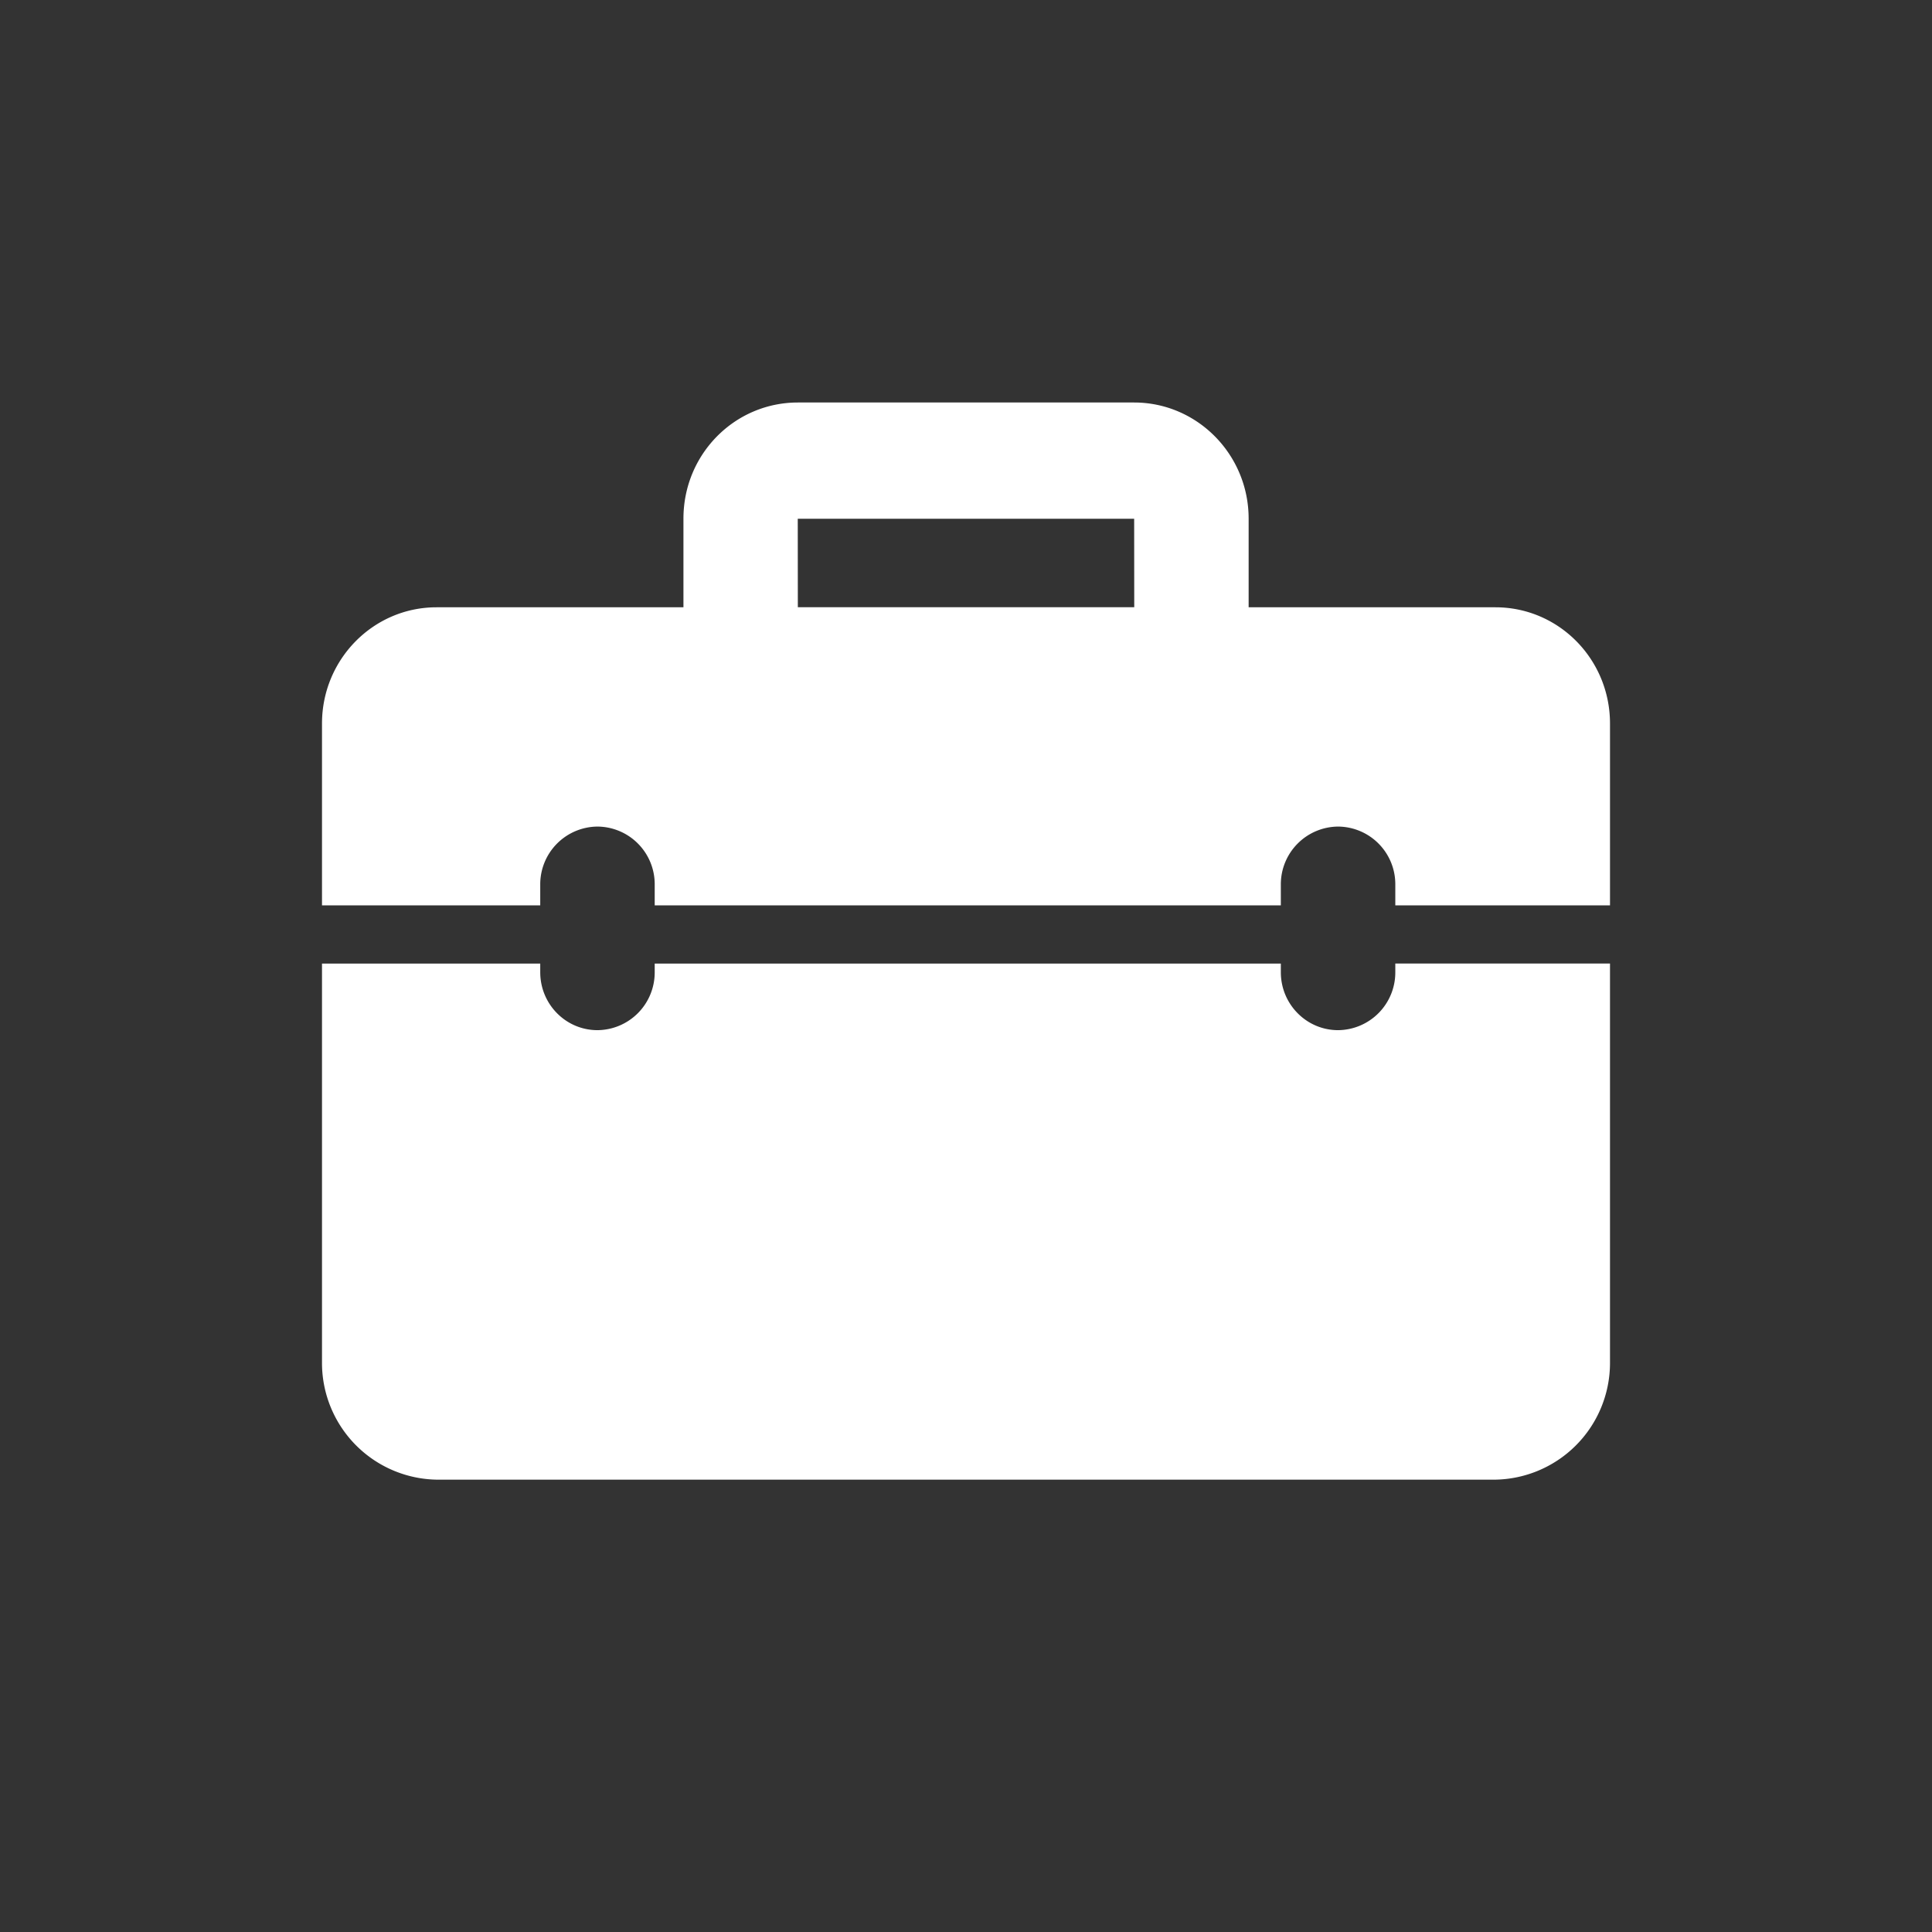 <svg xmlns="http://www.w3.org/2000/svg" width="24" height="24" fill="none" viewBox="0 0 24 24">
    <rect x="0" y="0" width="24" height="24" fill="#333333" stroke="none"/>
    <path fill="#fff" fill-rule="evenodd" d="M15.511 7.544h3.066c.786 0 1.423.645 1.423 1.444v2.259h-2.667v-.258a.716.716 0 0 0-.71-.721.717.717 0 0 0-.712.721v.258H8.133v-.258a.716.716 0 0 0-.71-.721.717.717 0 0 0-.712.721v.258H4V8.988c0-.797.637-1.444 1.423-1.444H8.49v-1.1C8.489 5.644 9.125 5 9.912 5h4.176c.785 0 1.423.647 1.423 1.443v1.1zm1.822 4.425H20v4.968a1.45 1.45 0 0 1-1.456 1.444H5.456A1.45 1.45 0 0 1 4 16.938v-4.968h2.711v.107c0 .398.318.72.711.72a.717.717 0 0 0 .711-.72v-.107h7.778v.107c0 .398.319.72.711.72a.717.717 0 0 0 .711-.72v-.107zM14.09 7.544l-.001-1.1H9.91l.001 1.099h4.177z" clip-rule="evenodd"/>
</svg>
